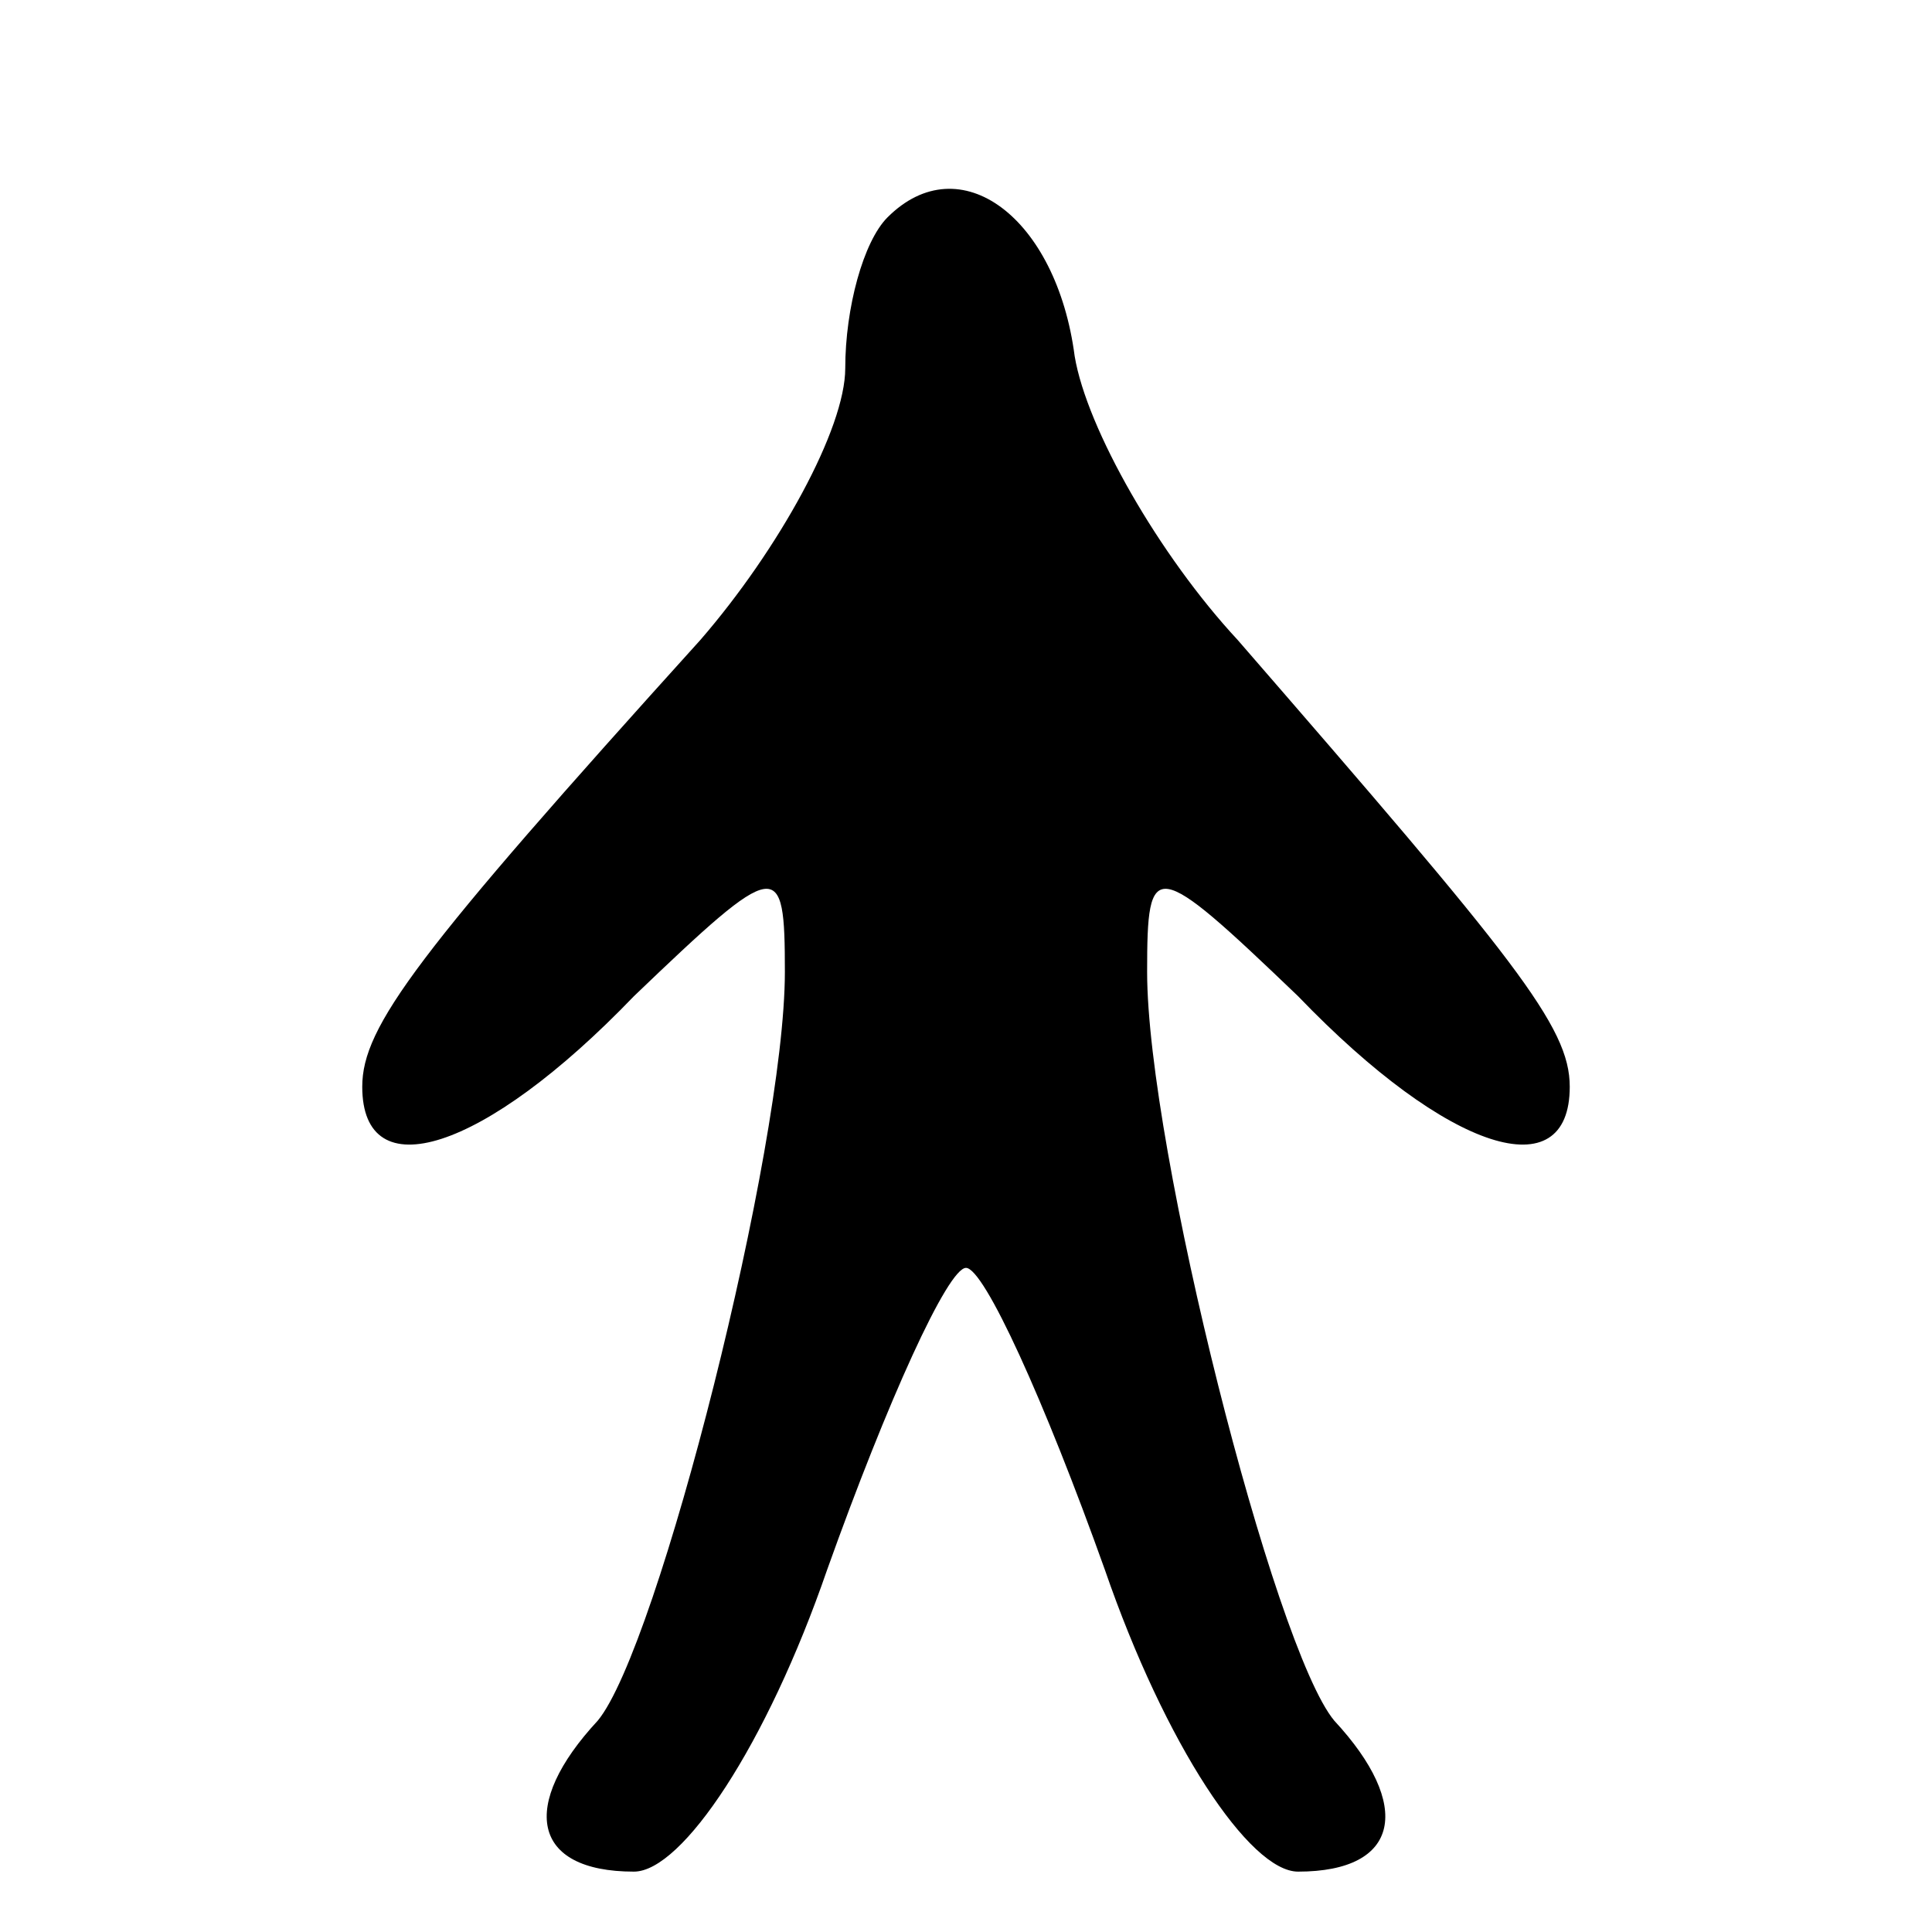 <?xml version="1.0" standalone="no"?>
<!DOCTYPE svg PUBLIC "-//W3C//DTD SVG 20010904//EN"
 "http://www.w3.org/TR/2001/REC-SVG-20010904/DTD/svg10.dtd">
<svg version="1.0" xmlns="http://www.w3.org/2000/svg"
 width="32pt" height="32pt" viewBox="0 0 32 32"
 preserveAspectRatio="xMidYMid meet">
<g transform="translate(0,32) scale(0.1,-0.1)"
fill="#000000" stroke="none">
<path fill="#000000" stroke="none" d="M147 284 c-4 -4 -7 -15 -7 -25 0 -10
-11 -30 -24 -45 -47 -52 -56 -64 -56 -74 0 -17 20 -11 45 15 24 23 25 23 25 4
0 -29 -21 -112 -31 -124 -13 -14 -11 -25 6 -25 8 0 22 21 32 50 10 28 20 50
23 50 3 0 13 -22 23 -50 10 -29 24 -50 32 -50 17 0 19 11 6 25 -10 12 -31 95
-31 124 0 19 1 19 25 -4 25 -26 45 -32 45 -15 0 10 -9 21 -55 74 -13 14 -25
35 -27 47 -3 23 -19 35 -31 23z"/>
</g>
</svg>
